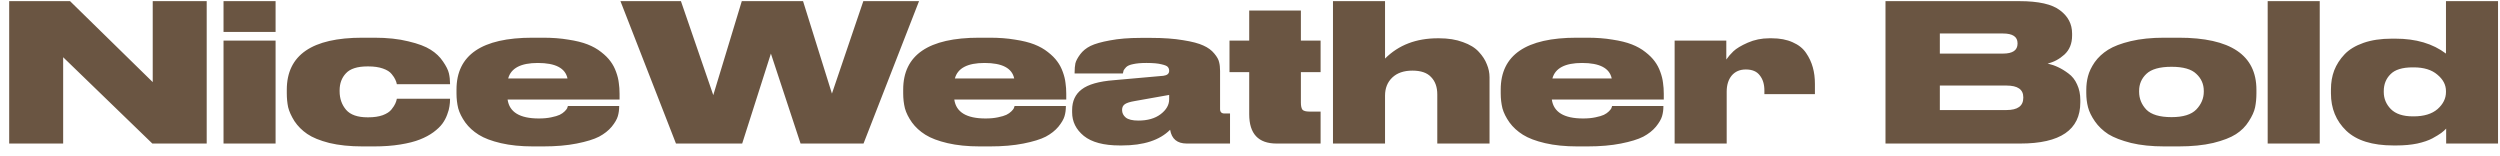 <svg width="209" height="13" viewBox="0 0 209 13" fill="none" xmlns="http://www.w3.org/2000/svg">
<path d="M0.768 0.096H5.856L12.768 6.864V0.096H17.28V12H12.736L5.28 4.784V12H0.768V0.096ZM23.039 0.096V2.672H18.687V0.096H23.039ZM23.039 3.392V12H18.687V3.392H23.039ZM31.272 12.24H30.312C29.256 12.24 28.328 12.144 27.528 11.952C26.738 11.749 26.125 11.499 25.688 11.2C25.25 10.901 24.893 10.544 24.616 10.128C24.349 9.701 24.173 9.312 24.088 8.96C24.013 8.597 23.976 8.208 23.976 7.792V7.504C23.976 4.603 26.082 3.152 30.296 3.152H31.288C32.376 3.152 33.325 3.253 34.136 3.456C34.957 3.648 35.581 3.883 36.008 4.16C36.434 4.427 36.776 4.752 37.032 5.136C37.298 5.52 37.464 5.851 37.528 6.128C37.592 6.405 37.624 6.693 37.624 6.992V7.04H33.176C33.154 6.912 33.112 6.784 33.048 6.656C32.995 6.528 32.893 6.373 32.744 6.192C32.594 6 32.349 5.845 32.008 5.728C31.677 5.611 31.272 5.552 30.792 5.552H30.728C29.875 5.552 29.272 5.744 28.92 6.128C28.568 6.501 28.392 6.976 28.392 7.552V7.632C28.392 8.24 28.573 8.757 28.936 9.184C29.299 9.6 29.896 9.808 30.728 9.808H30.792C31.261 9.808 31.661 9.749 31.992 9.632C32.333 9.504 32.578 9.344 32.728 9.152C32.888 8.949 32.995 8.784 33.048 8.656C33.112 8.517 33.154 8.384 33.176 8.256H37.624V8.288C37.624 8.491 37.608 8.688 37.576 8.88C37.554 9.072 37.49 9.307 37.384 9.584C37.288 9.851 37.154 10.101 36.984 10.336C36.813 10.571 36.562 10.811 36.232 11.056C35.912 11.291 35.533 11.493 35.096 11.664C34.669 11.835 34.125 11.973 33.464 12.08C32.813 12.187 32.083 12.24 31.272 12.24ZM44.963 5.264C43.545 5.264 42.718 5.696 42.483 6.56H47.443C47.262 5.696 46.435 5.264 44.963 5.264ZM51.763 8.864V8.896C51.763 9.184 51.726 9.456 51.651 9.712C51.577 9.968 51.406 10.261 51.139 10.592C50.873 10.912 50.521 11.189 50.083 11.424C49.646 11.648 49.022 11.84 48.211 12C47.411 12.16 46.478 12.24 45.411 12.24H44.563C43.55 12.24 42.654 12.149 41.875 11.968C41.097 11.787 40.478 11.552 40.019 11.264C39.561 10.976 39.187 10.635 38.899 10.24C38.611 9.835 38.414 9.44 38.307 9.056C38.211 8.661 38.163 8.245 38.163 7.808V7.488C38.163 4.597 40.281 3.152 44.515 3.152H45.395C46.174 3.152 46.878 3.205 47.507 3.312C48.147 3.408 48.686 3.541 49.123 3.712C49.561 3.883 49.939 4.096 50.259 4.352C50.59 4.608 50.851 4.869 51.043 5.136C51.235 5.392 51.39 5.685 51.507 6.016C51.625 6.336 51.699 6.64 51.731 6.928C51.774 7.205 51.795 7.509 51.795 7.84V8.32H42.435C42.585 9.376 43.454 9.904 45.043 9.904H45.059C45.443 9.904 45.785 9.872 46.083 9.808C46.393 9.744 46.627 9.675 46.787 9.6C46.958 9.515 47.097 9.419 47.203 9.312C47.31 9.205 47.379 9.12 47.411 9.056C47.443 8.981 47.465 8.917 47.475 8.864H51.763ZM62.047 12H56.511L51.87 0.096H56.926L59.63 7.952L62.014 0.096H67.135L69.55 7.824L72.174 0.096H76.831L72.191 12H66.927L64.447 4.48L62.047 12ZM82.307 5.264C80.888 5.264 80.062 5.696 79.827 6.56H84.787C84.606 5.696 83.779 5.264 82.307 5.264ZM89.107 8.864V8.896C89.107 9.184 89.07 9.456 88.995 9.712C88.921 9.968 88.75 10.261 88.483 10.592C88.216 10.912 87.865 11.189 87.427 11.424C86.99 11.648 86.366 11.84 85.555 12C84.755 12.16 83.822 12.24 82.755 12.24H81.907C80.894 12.24 79.998 12.149 79.219 11.968C78.441 11.787 77.822 11.552 77.363 11.264C76.904 10.976 76.531 10.635 76.243 10.24C75.955 9.835 75.758 9.44 75.651 9.056C75.555 8.661 75.507 8.245 75.507 7.808V7.488C75.507 4.597 77.624 3.152 81.859 3.152H82.739C83.518 3.152 84.222 3.205 84.851 3.312C85.491 3.408 86.03 3.541 86.467 3.712C86.904 3.883 87.283 4.096 87.603 4.352C87.934 4.608 88.195 4.869 88.387 5.136C88.579 5.392 88.734 5.685 88.851 6.016C88.969 6.336 89.043 6.64 89.075 6.928C89.118 7.205 89.139 7.509 89.139 7.84V8.32H79.779C79.928 9.376 80.798 9.904 82.387 9.904H82.403C82.787 9.904 83.129 9.872 83.427 9.808C83.737 9.744 83.971 9.675 84.131 9.6C84.302 9.515 84.441 9.419 84.547 9.312C84.654 9.205 84.723 9.12 84.755 9.056C84.787 8.981 84.808 8.917 84.819 8.864H89.107ZM97.742 8.304V7.936L94.862 8.448C94.478 8.512 94.206 8.597 94.046 8.704C93.886 8.811 93.806 8.971 93.806 9.184V9.2C93.806 9.445 93.908 9.653 94.11 9.824C94.324 9.995 94.676 10.08 95.166 10.08C95.934 10.08 96.553 9.904 97.022 9.552C97.502 9.189 97.742 8.773 97.742 8.304ZM97.822 10.848C96.948 11.723 95.604 12.16 93.79 12.16H93.614C92.27 12.16 91.268 11.893 90.606 11.36C89.956 10.827 89.63 10.171 89.63 9.392V9.2C89.63 8.453 89.897 7.877 90.43 7.472C90.974 7.056 91.87 6.8 93.118 6.704L97.262 6.336C97.582 6.293 97.742 6.155 97.742 5.92C97.742 5.792 97.705 5.685 97.63 5.6C97.566 5.515 97.39 5.44 97.102 5.376C96.814 5.301 96.404 5.264 95.87 5.264H95.806C95.38 5.264 95.022 5.296 94.734 5.36C94.457 5.413 94.26 5.499 94.142 5.616C94.036 5.733 93.966 5.824 93.934 5.888C93.913 5.941 93.892 6.027 93.87 6.144H89.838V6.048C89.838 5.76 89.86 5.509 89.902 5.296C89.956 5.083 90.089 4.832 90.302 4.544C90.516 4.256 90.804 4.021 91.166 3.84C91.54 3.659 92.084 3.504 92.798 3.376C93.524 3.237 94.377 3.168 95.358 3.168H96.254C97.278 3.168 98.164 3.232 98.91 3.36C99.657 3.477 100.222 3.627 100.606 3.808C100.99 3.979 101.294 4.203 101.518 4.48C101.742 4.747 101.876 4.987 101.918 5.2C101.972 5.403 101.998 5.648 101.998 5.936V9.12C101.998 9.365 102.121 9.488 102.366 9.488H102.83V12H99.214C98.414 12 97.95 11.616 97.822 10.848ZM110.402 12H106.722C105.197 12 104.434 11.184 104.434 9.552V6.032H102.786V3.392H104.434V0.88H108.754V3.392H110.402V6.032H108.754V8.576C108.754 8.853 108.797 9.051 108.882 9.168C108.978 9.275 109.175 9.328 109.474 9.328H110.402V12ZM111.437 12V0.096H115.789V4.896C116.92 3.765 118.392 3.2 120.205 3.2H120.301C121.069 3.2 121.736 3.307 122.301 3.52C122.877 3.723 123.32 3.995 123.629 4.336C123.938 4.667 124.162 5.013 124.301 5.376C124.45 5.728 124.525 6.091 124.525 6.464V12H120.157V7.888C120.157 7.28 119.986 6.8 119.645 6.448C119.314 6.085 118.792 5.904 118.077 5.904C117.362 5.904 116.802 6.096 116.397 6.48C115.992 6.864 115.789 7.371 115.789 8V12H111.437ZM132.26 5.264C130.842 5.264 130.015 5.696 129.78 6.56H134.74C134.559 5.696 133.732 5.264 132.26 5.264ZM139.06 8.864V8.896C139.06 9.184 139.023 9.456 138.948 9.712C138.874 9.968 138.703 10.261 138.436 10.592C138.17 10.912 137.818 11.189 137.38 11.424C136.943 11.648 136.319 11.84 135.508 12C134.708 12.16 133.775 12.24 132.708 12.24H131.86C130.847 12.24 129.951 12.149 129.172 11.968C128.394 11.787 127.775 11.552 127.316 11.264C126.858 10.976 126.484 10.635 126.196 10.24C125.908 9.835 125.711 9.44 125.604 9.056C125.508 8.661 125.46 8.245 125.46 7.808V7.488C125.46 4.597 127.578 3.152 131.812 3.152H132.692C133.471 3.152 134.175 3.205 134.804 3.312C135.444 3.408 135.983 3.541 136.42 3.712C136.858 3.883 137.236 4.096 137.556 4.352C137.887 4.608 138.148 4.869 138.34 5.136C138.532 5.392 138.687 5.685 138.804 6.016C138.922 6.336 138.996 6.64 139.028 6.928C139.071 7.205 139.092 7.509 139.092 7.84V8.32H129.732C129.882 9.376 130.751 9.904 132.34 9.904H132.356C132.74 9.904 133.082 9.872 133.38 9.808C133.69 9.744 133.924 9.675 134.084 9.6C134.255 9.515 134.394 9.419 134.5 9.312C134.607 9.205 134.676 9.12 134.708 9.056C134.74 8.981 134.762 8.917 134.772 8.864H139.06ZM144.319 3.392V4.976C144.479 4.741 144.677 4.512 144.911 4.288C145.157 4.053 145.557 3.813 146.111 3.568C146.666 3.323 147.269 3.2 147.919 3.2H148.111C148.794 3.2 149.381 3.312 149.871 3.536C150.362 3.749 150.735 4.048 150.991 4.432C151.247 4.805 151.434 5.205 151.551 5.632C151.669 6.048 151.727 6.507 151.727 7.008V7.872H147.503V7.568C147.503 7.045 147.375 6.624 147.119 6.304C146.874 5.973 146.485 5.808 145.951 5.808C145.45 5.808 145.055 5.979 144.767 6.32C144.49 6.661 144.351 7.109 144.351 7.664V12H139.999V3.392H144.319ZM157.627 12V0.096H168.827C170.427 0.096 171.558 0.352 172.219 0.864C172.891 1.365 173.227 2.011 173.227 2.8V2.976C173.227 3.637 173.014 4.165 172.587 4.56C172.161 4.944 171.691 5.195 171.179 5.312C171.499 5.387 171.793 5.488 172.059 5.616C172.337 5.744 172.625 5.92 172.923 6.144C173.233 6.368 173.473 6.672 173.643 7.056C173.825 7.44 173.915 7.877 173.915 8.368V8.56C173.915 10.853 172.241 12 168.891 12H157.627ZM167.451 2.8H162.171V4.48H167.451C168.262 4.48 168.667 4.203 168.667 3.648V3.616C168.667 3.072 168.262 2.8 167.451 2.8ZM167.739 7.152H162.171V9.2H167.739C168.678 9.2 169.147 8.859 169.147 8.176V8.128C169.147 7.477 168.678 7.152 167.739 7.152ZM182.125 12.24H180.941C179.885 12.24 178.957 12.144 178.157 11.952C177.357 11.749 176.723 11.504 176.253 11.216C175.795 10.917 175.421 10.56 175.133 10.144C174.845 9.728 174.653 9.333 174.557 8.96C174.461 8.587 174.413 8.192 174.413 7.776V7.52C174.413 7.115 174.461 6.731 174.557 6.368C174.653 5.995 174.84 5.605 175.117 5.2C175.405 4.795 175.779 4.448 176.237 4.16C176.696 3.872 177.325 3.632 178.125 3.44C178.936 3.248 179.869 3.152 180.925 3.152H182.141C186.472 3.152 188.637 4.603 188.637 7.504V7.792C188.637 8.219 188.6 8.613 188.525 8.976C188.451 9.328 188.275 9.717 187.997 10.144C187.731 10.571 187.373 10.928 186.925 11.216C186.477 11.504 185.843 11.749 185.021 11.952C184.2 12.144 183.235 12.24 182.125 12.24ZM181.549 5.584H181.533C180.552 5.584 179.853 5.781 179.437 6.176C179.032 6.56 178.829 7.035 178.829 7.6V7.664C178.829 8.24 179.032 8.741 179.437 9.168C179.853 9.584 180.552 9.792 181.533 9.792H181.549C182.509 9.792 183.197 9.579 183.613 9.152C184.029 8.715 184.237 8.219 184.237 7.664V7.6C184.237 7.035 184.029 6.56 183.613 6.176C183.208 5.781 182.52 5.584 181.549 5.584ZM193.93 0.096V12H189.578V0.096H193.93ZM204.483 7.696V7.616C204.483 7.093 204.243 6.635 203.763 6.24C203.293 5.835 202.632 5.632 201.779 5.632H201.699C200.835 5.632 200.216 5.824 199.843 6.208C199.469 6.581 199.283 7.051 199.283 7.616V7.696C199.283 8.24 199.48 8.715 199.875 9.12C200.28 9.525 200.893 9.728 201.715 9.728H201.779C202.643 9.728 203.309 9.525 203.779 9.12C204.248 8.704 204.483 8.229 204.483 7.696ZM204.483 0.096H208.835V12H204.499V10.752C204.392 10.869 204.253 10.992 204.083 11.12C203.923 11.237 203.677 11.387 203.347 11.568C203.027 11.739 202.605 11.883 202.083 12C201.56 12.107 200.984 12.16 200.355 12.16H200.083C198.323 12.16 197.011 11.749 196.147 10.928C195.293 10.107 194.867 9.067 194.867 7.808V7.472C194.867 6.896 194.957 6.368 195.139 5.888C195.331 5.397 195.619 4.949 196.003 4.544C196.387 4.139 196.915 3.819 197.587 3.584C198.259 3.349 199.048 3.232 199.955 3.232H200.259C201.976 3.232 203.384 3.648 204.483 4.48V0.096Z" fill="#6A5542"/>
</svg>
